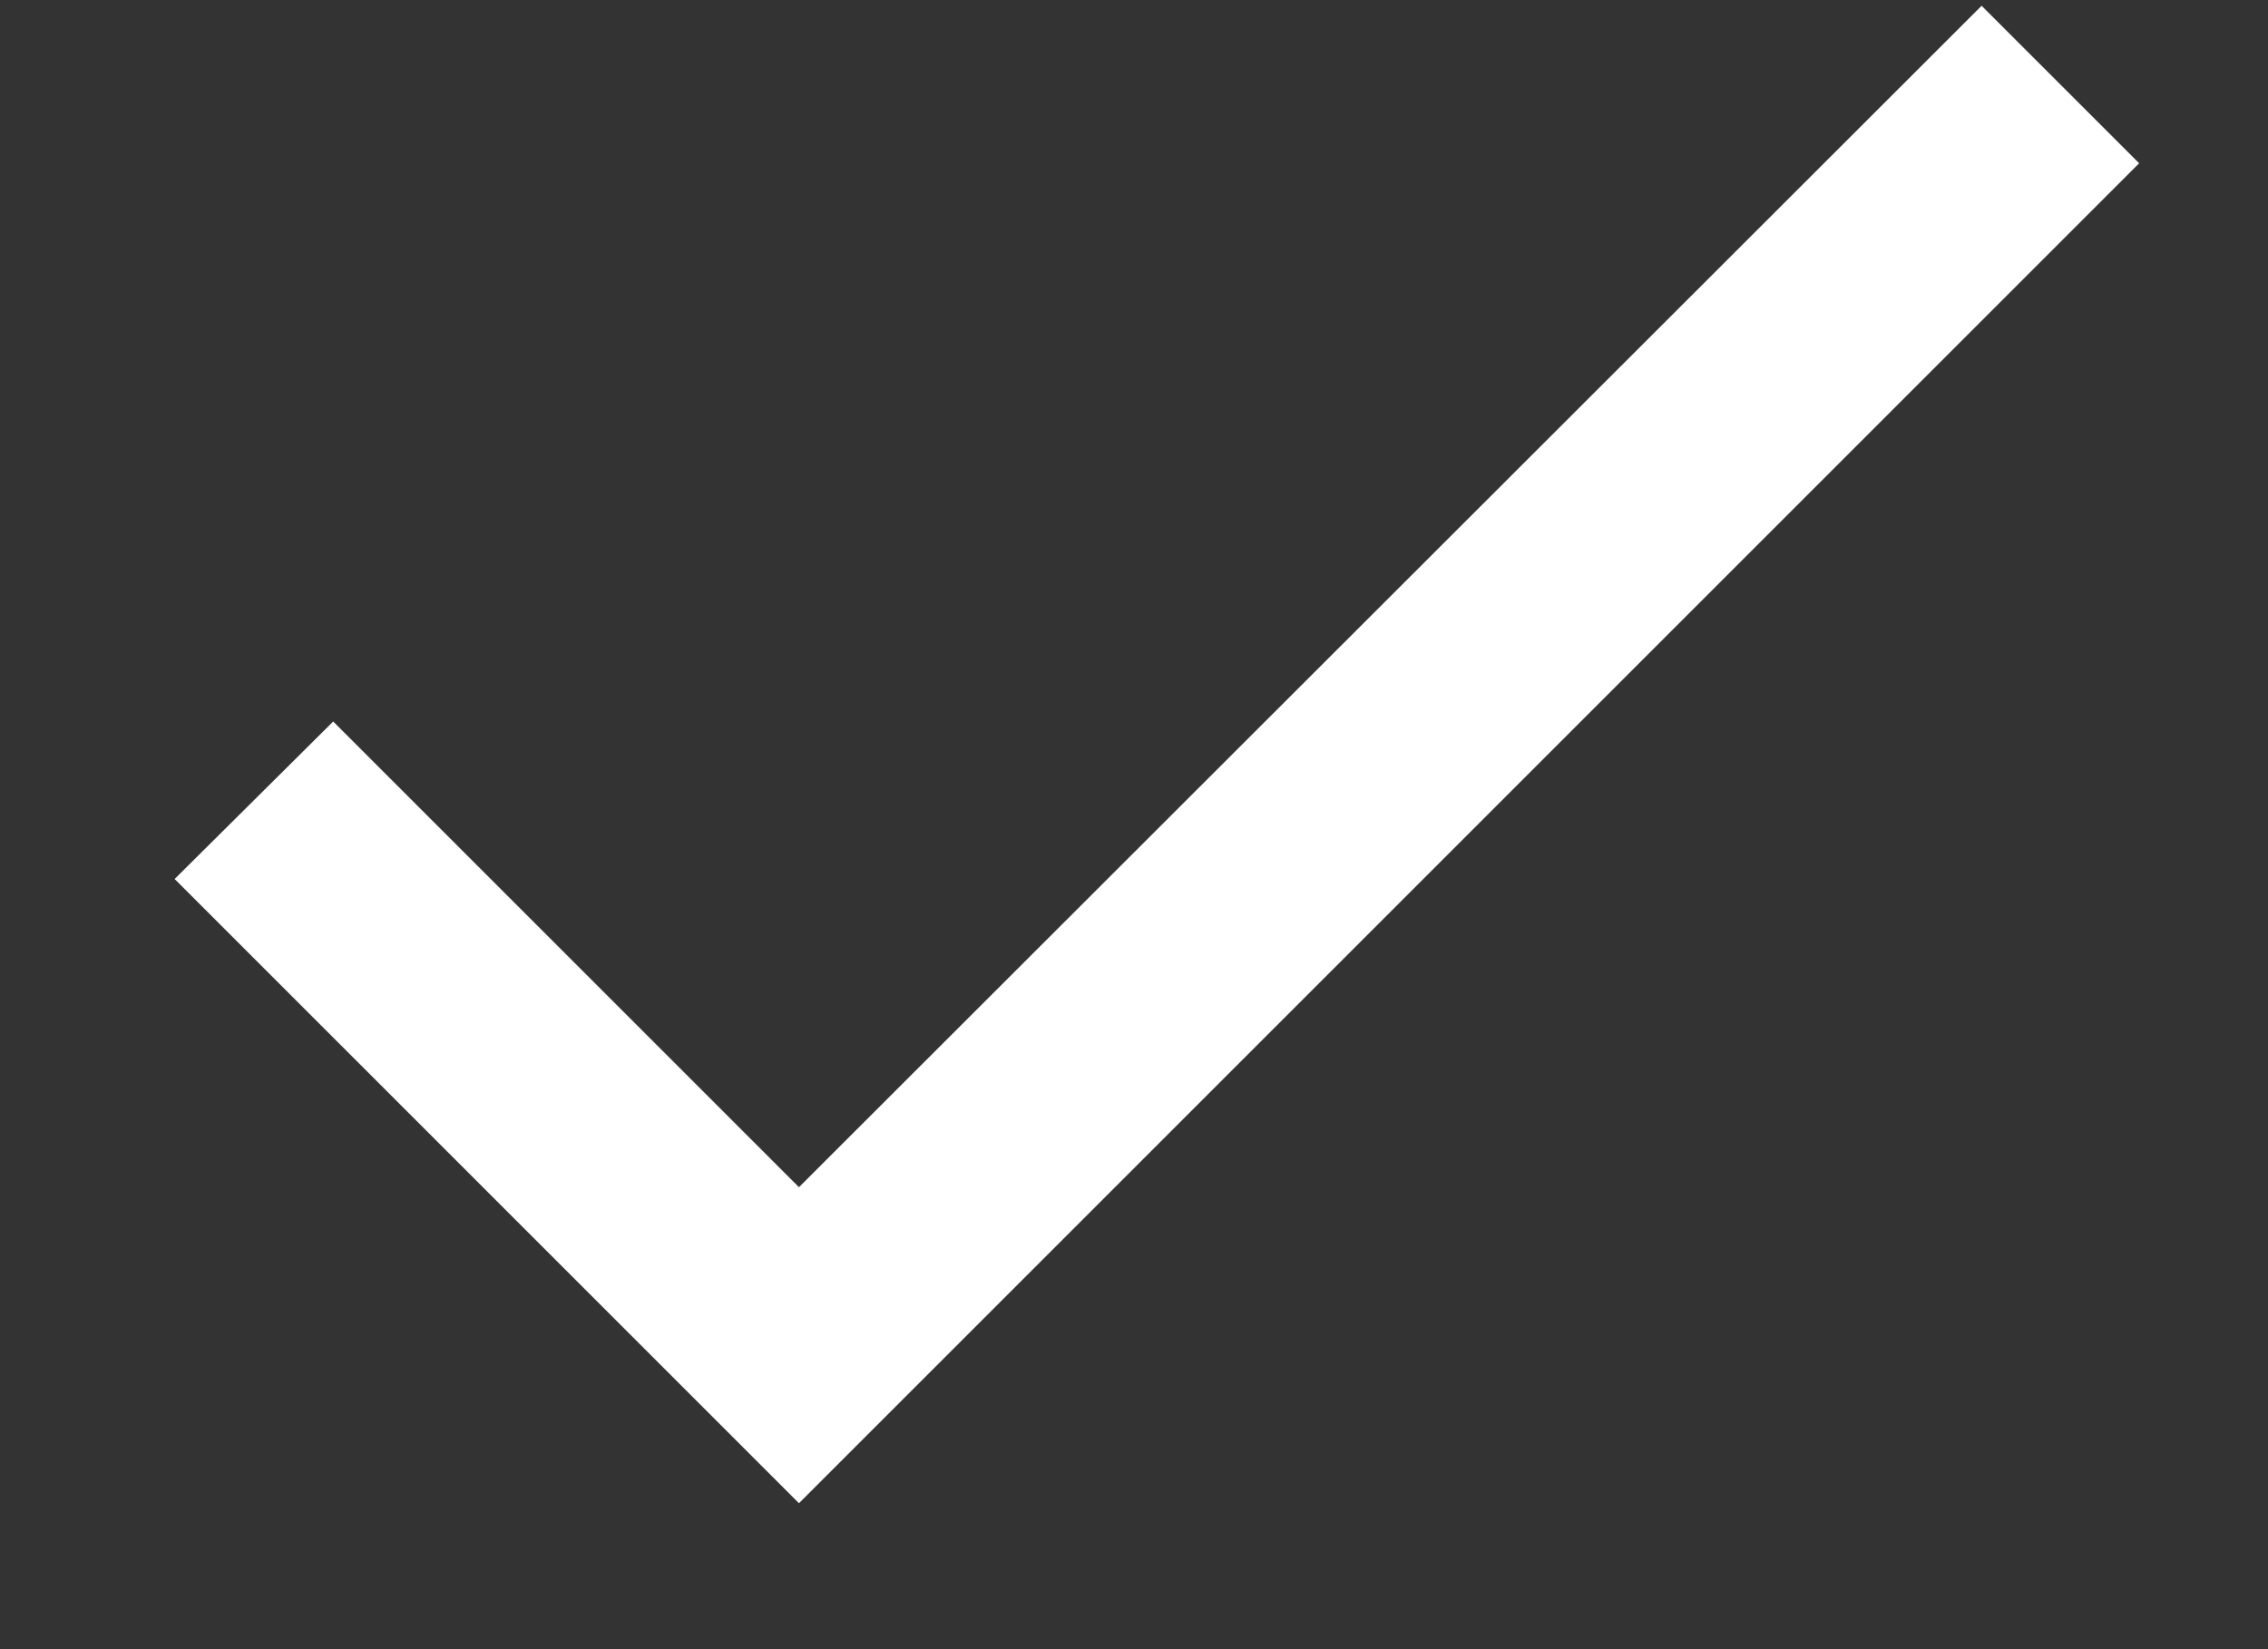<svg width="11" height="8" viewBox="0 0 11 8" fill="none" xmlns="http://www.w3.org/2000/svg">
<rect x="0" y="0" width="11" height="8" fill="#333333" stroke="none"/>
<path d="M3.875 5.759L1.616 3.5L0.847 4.264L3.875 7.292L10.375 0.792L9.611 0.028L3.875 5.759Z" fill="#ffffff"/>
</svg>
